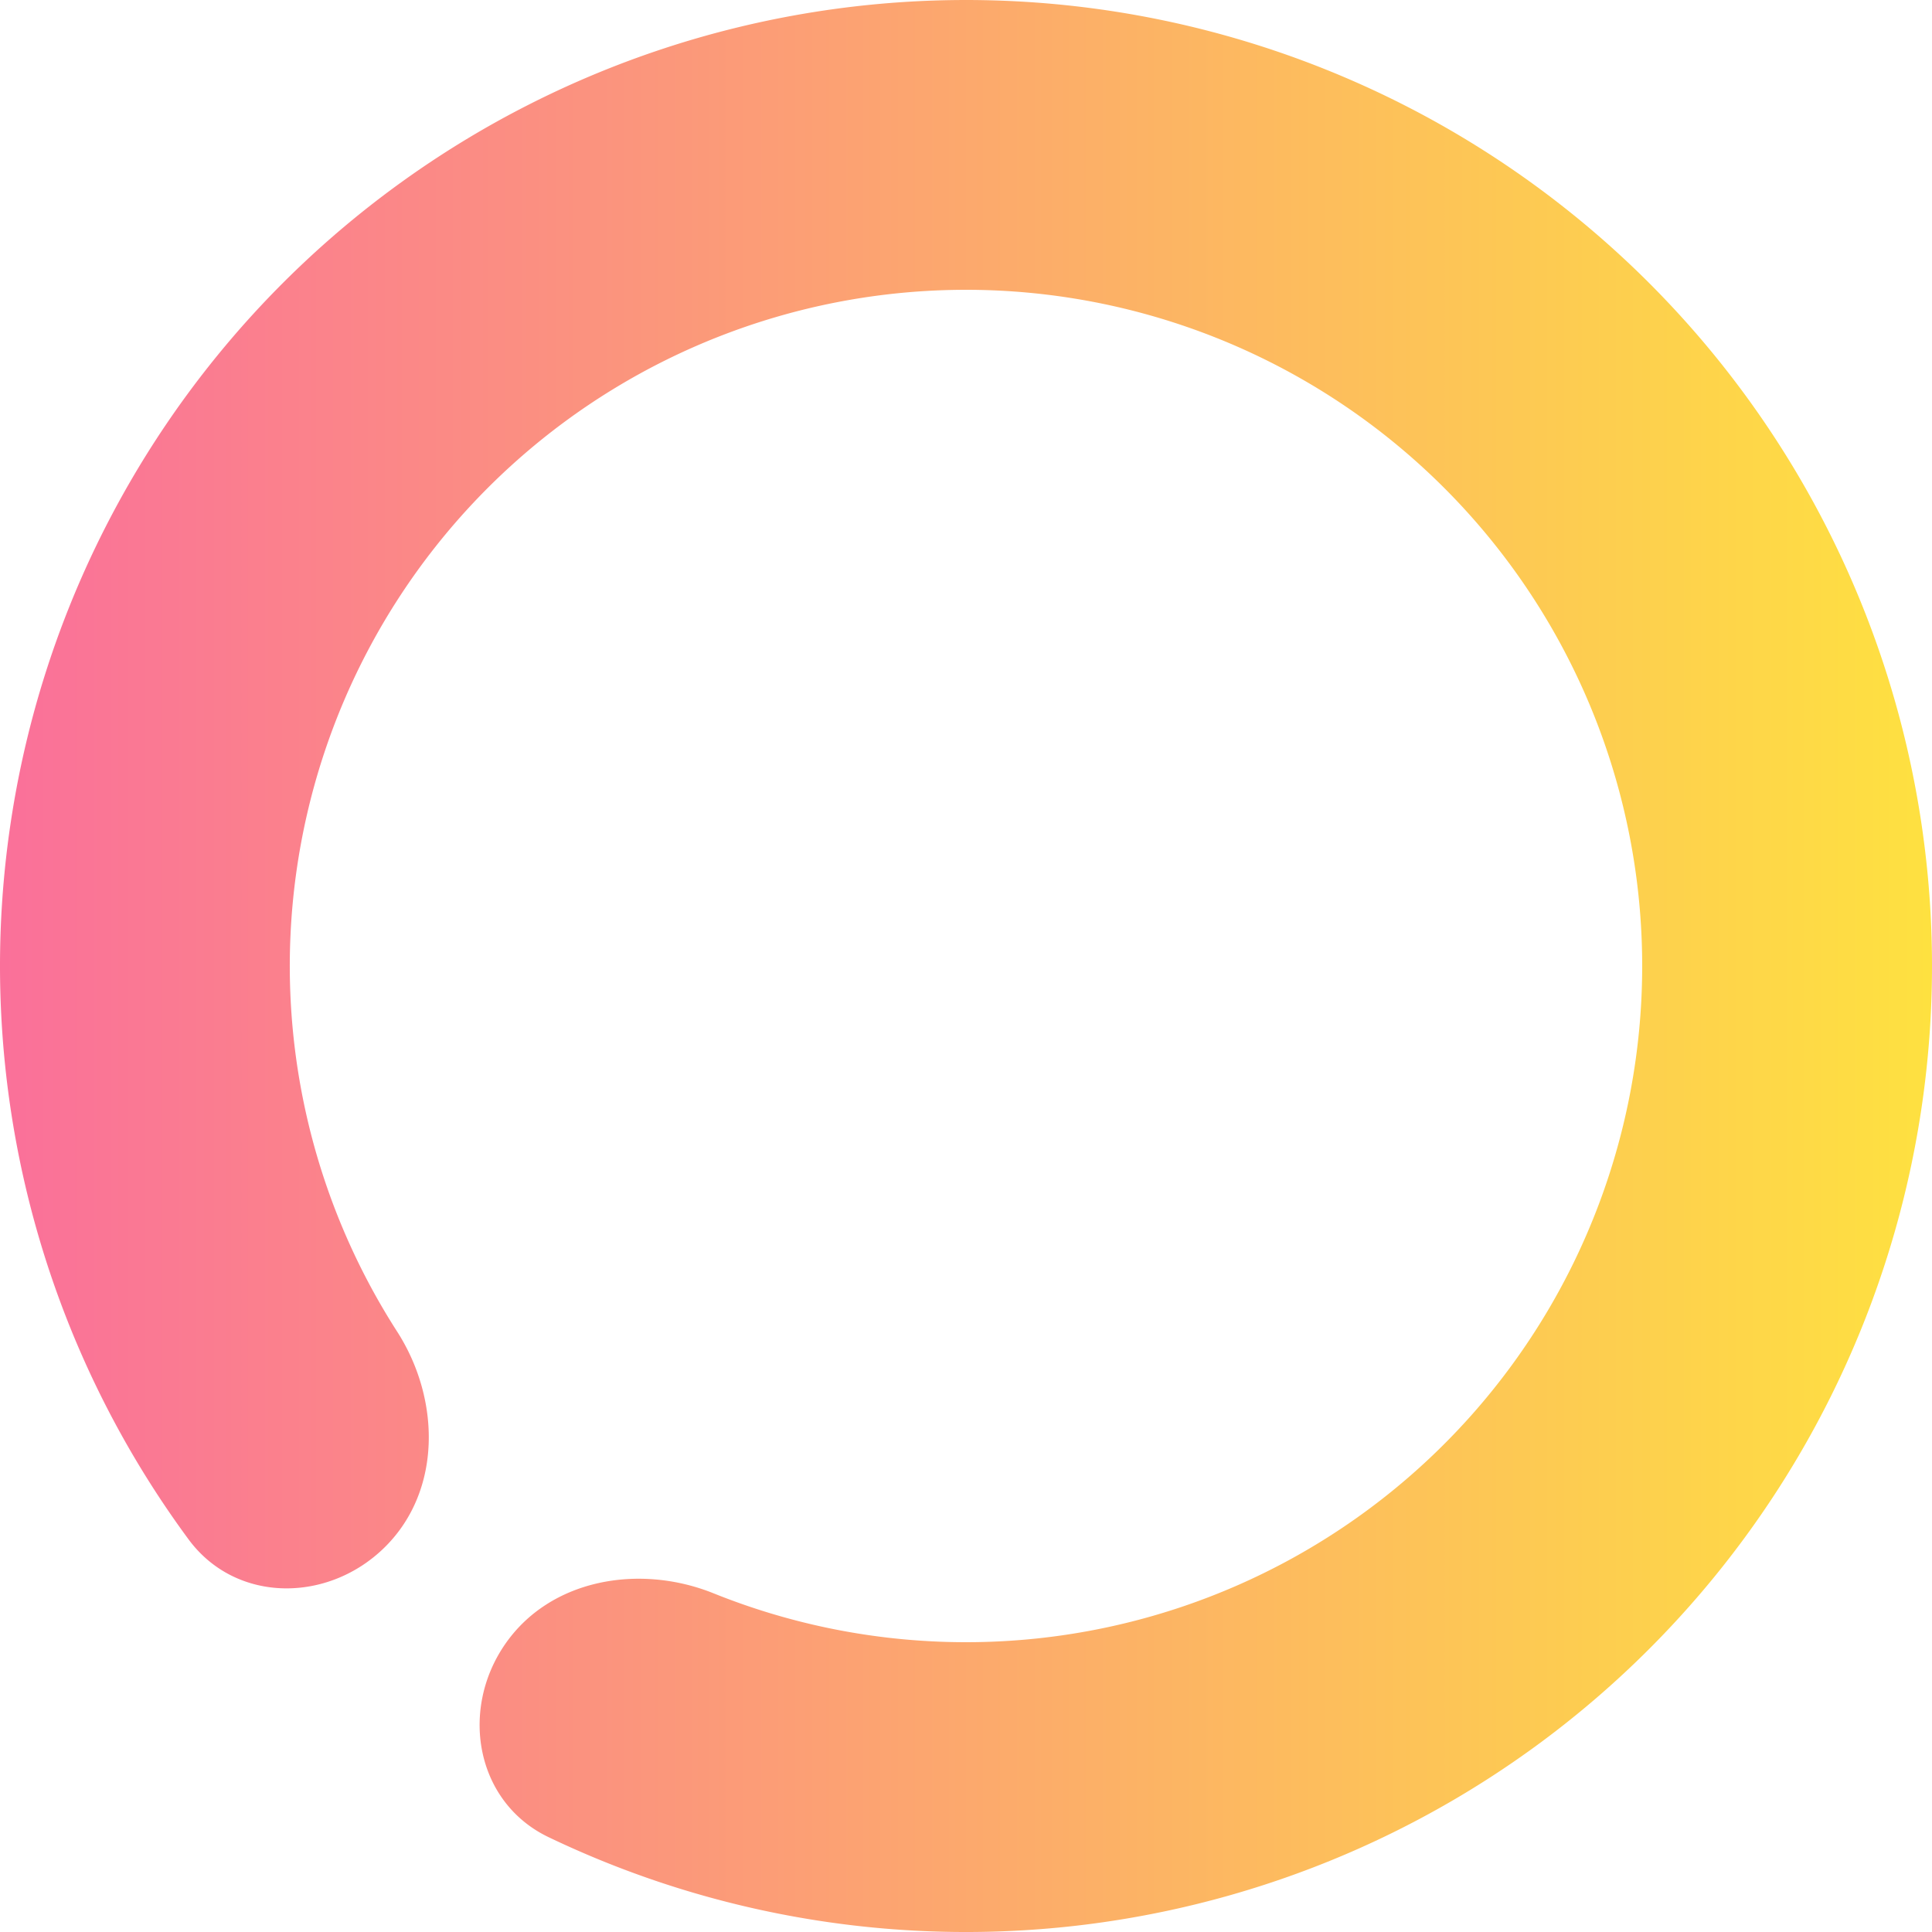 <svg width="220" height="220" fill="none" xmlns="http://www.w3.org/2000/svg"><path d="M43.886 176.114c-6.444 6.444-17.01 6.505-22.419-.83a110 110 0 1 1 40.994 33.914c-8.217-3.939-10.138-14.329-5.016-21.866 5.122-7.537 15.354-9.301 23.807-5.899a77 77 0 1 0-36.033-29.809c4.926 7.666 5.11 18.047-1.333 24.49Z" fill="url('#paint0_linear_2_6479')"/><defs><linearGradient id="paint0_linear_2_6479" x1="0" y1="110" x2="220" y2="110" gradientUnits="userSpaceOnUse"><stop stop-color="#FA709A"/><stop offset="1" stop-color="#FEE140"/></linearGradient></defs></svg>